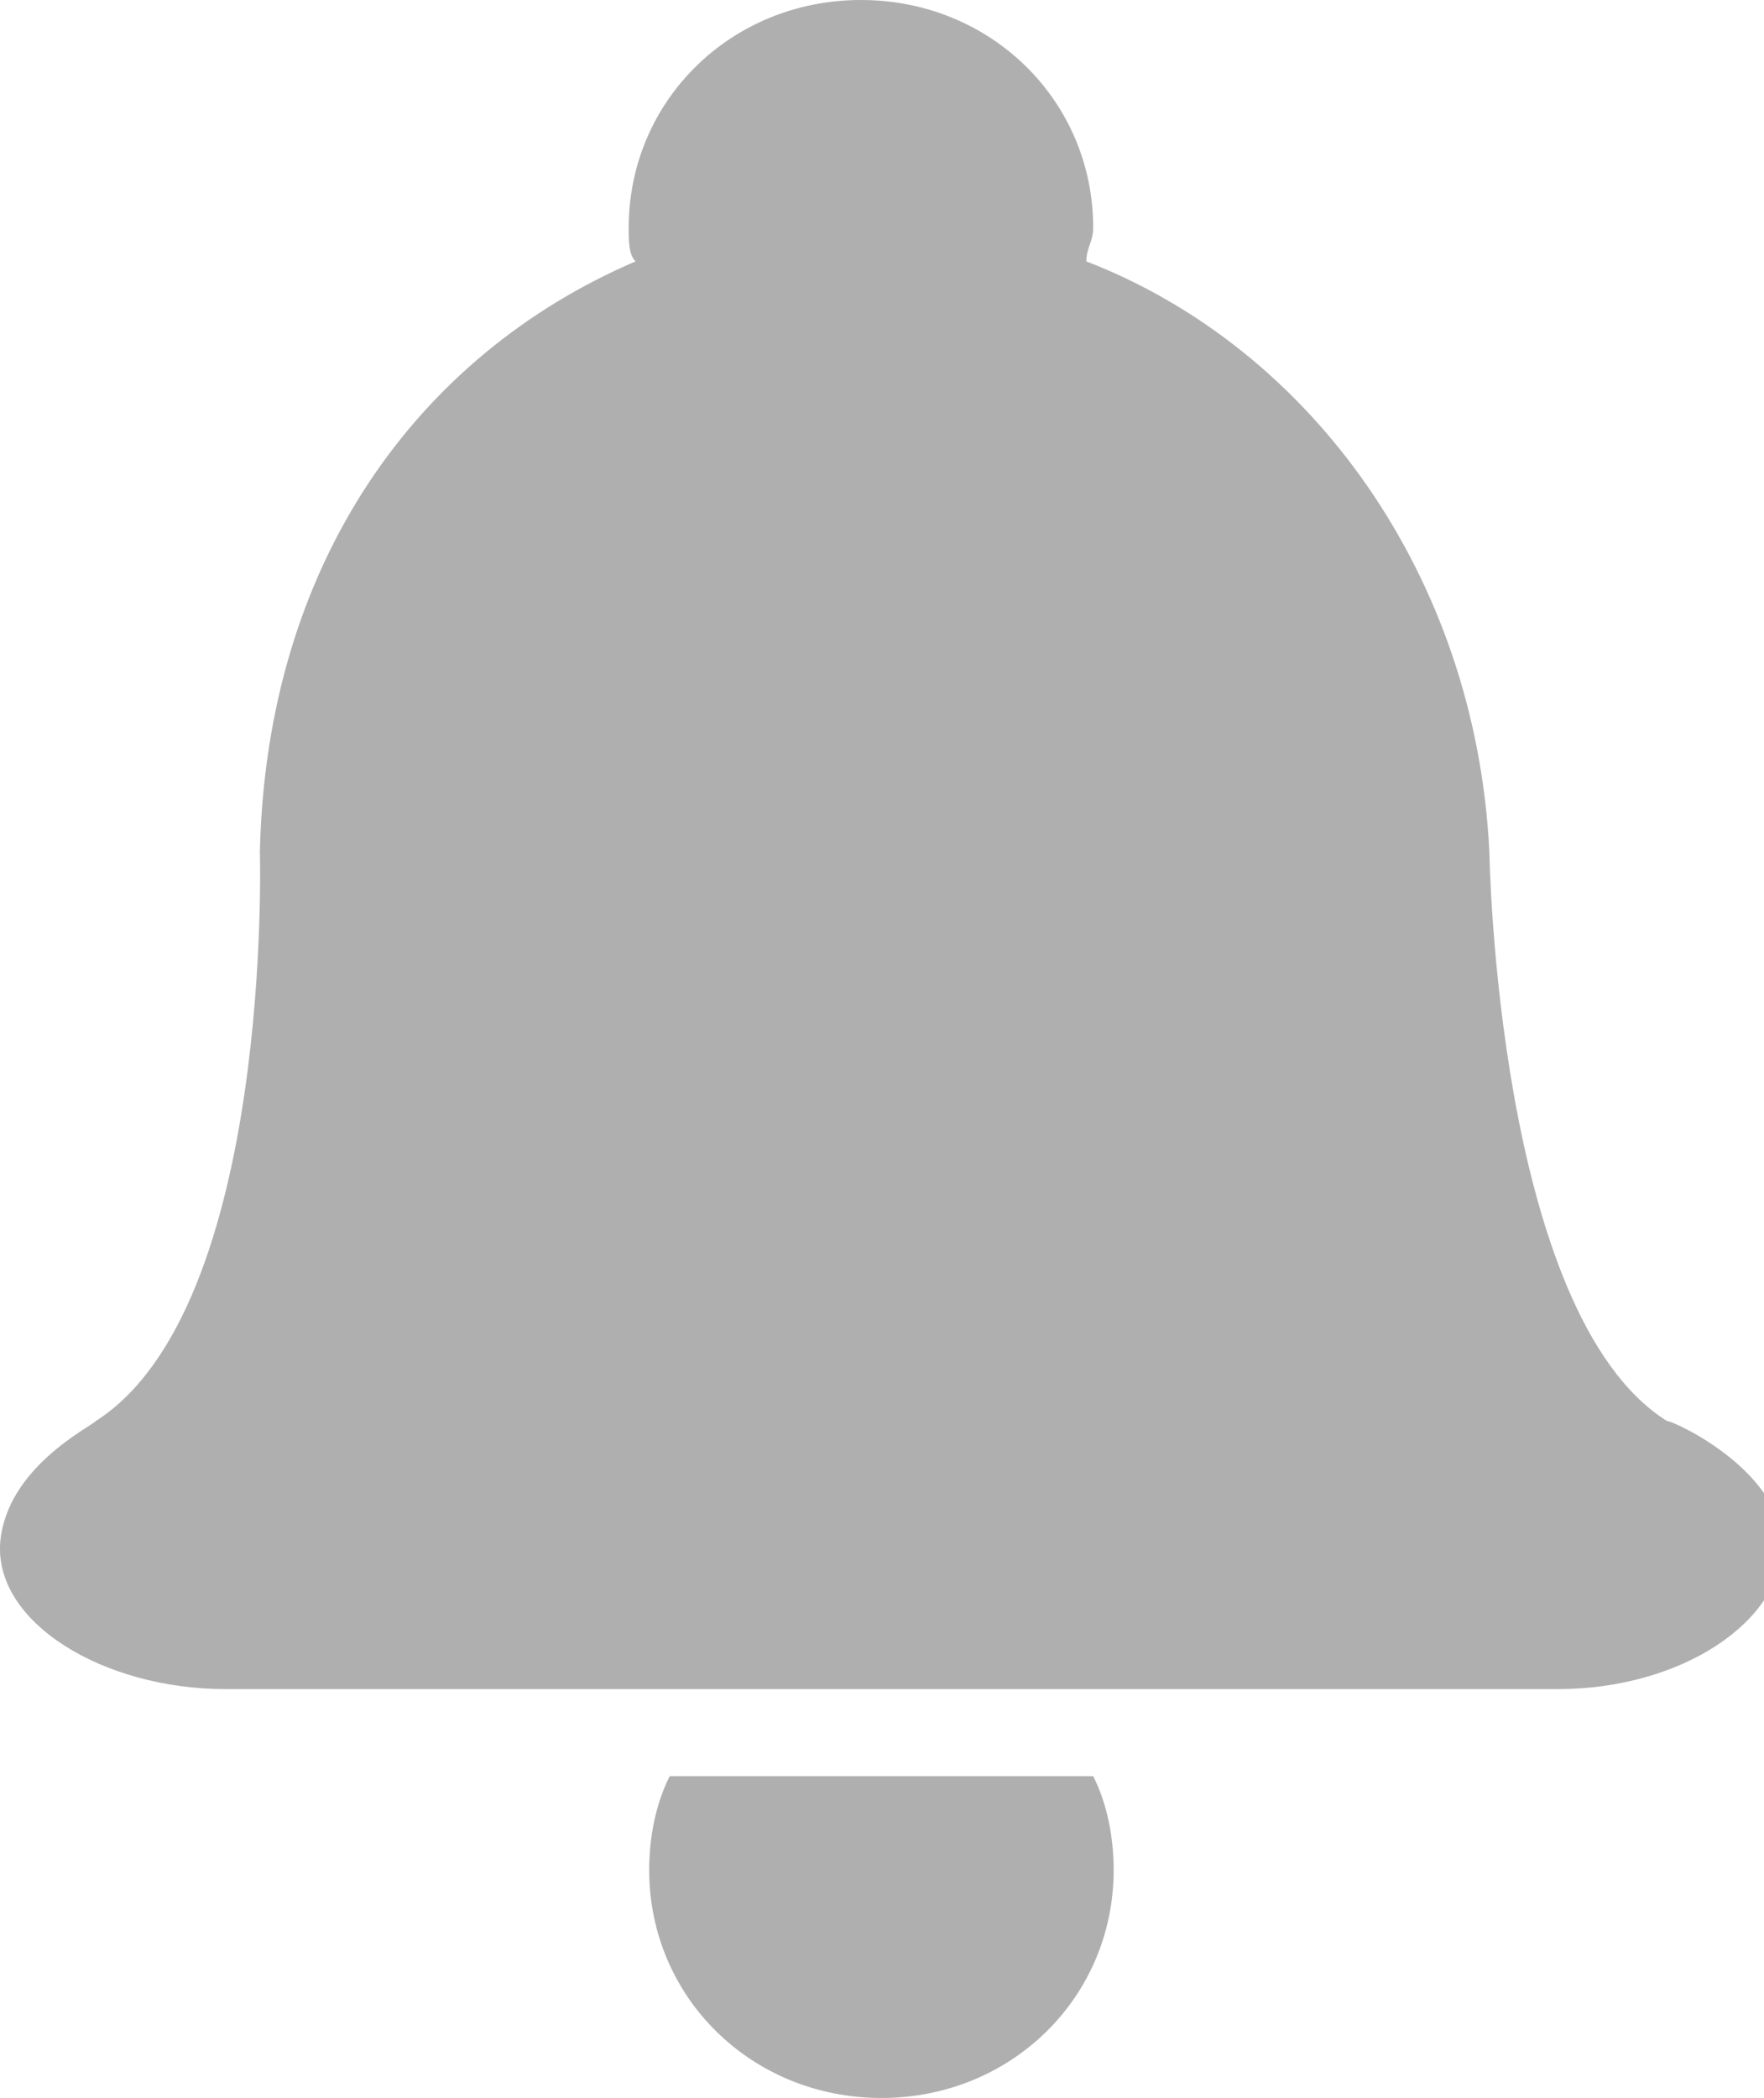 <?xml version="1.0" encoding="UTF-8" standalone="no"?>
<svg width="37px" height="44px" viewBox="0 0 37 44" version="1.1" xmlns="http://www.w3.org/2000/svg" xmlns:xlink="http://www.w3.org/1999/xlink">
    <!-- Generator: Sketch 3.8.3 (29802) - http://www.bohemiancoding.com/sketch -->
    <title>icons/bell</title>
    <desc>Created with Sketch.</desc>
    <defs></defs>
    <g id="Icons" stroke="none" stroke-width="1" fill="none" fill-rule="evenodd">
        <g id="icons/bell" fill="#AFAFAF">
            <path d="M34.964,29.802 C31.383,27.553 31.239,17.853 31.239,17.853 C30.953,12.089 27.514,7.31 22.786,5.482 C22.786,5.201 22.93,5.061 22.93,4.78 C22.93,2.109 20.781,0 18.058,0 C15.336,0 13.187,2.109 13.187,4.78 C13.187,5.061 13.187,5.342 13.331,5.482 C8.746,7.45 5.594,11.808 5.451,17.853 C5.451,17.853 5.737,27.412 2.012,29.802 C1.869,29.942 0.15,30.786 0.006,32.332 C-0.137,34.019 2.155,35.425 4.734,35.425 L32.672,35.425 C35.251,35.425 37.4,34.019 37.4,32.332 C37.257,30.786 35.108,29.802 34.964,29.802 L34.964,29.802 Z M14.047,37.252 C13.76,37.815 13.617,38.518 13.617,39.22 C13.617,41.891 15.766,44 18.488,44 C21.21,44 23.359,41.891 23.359,39.22 C23.359,38.518 23.216,37.815 22.93,37.252 L14.047,37.252 L14.047,37.252 Z" id="bell"></path>
        </g>
    </g>
</svg>